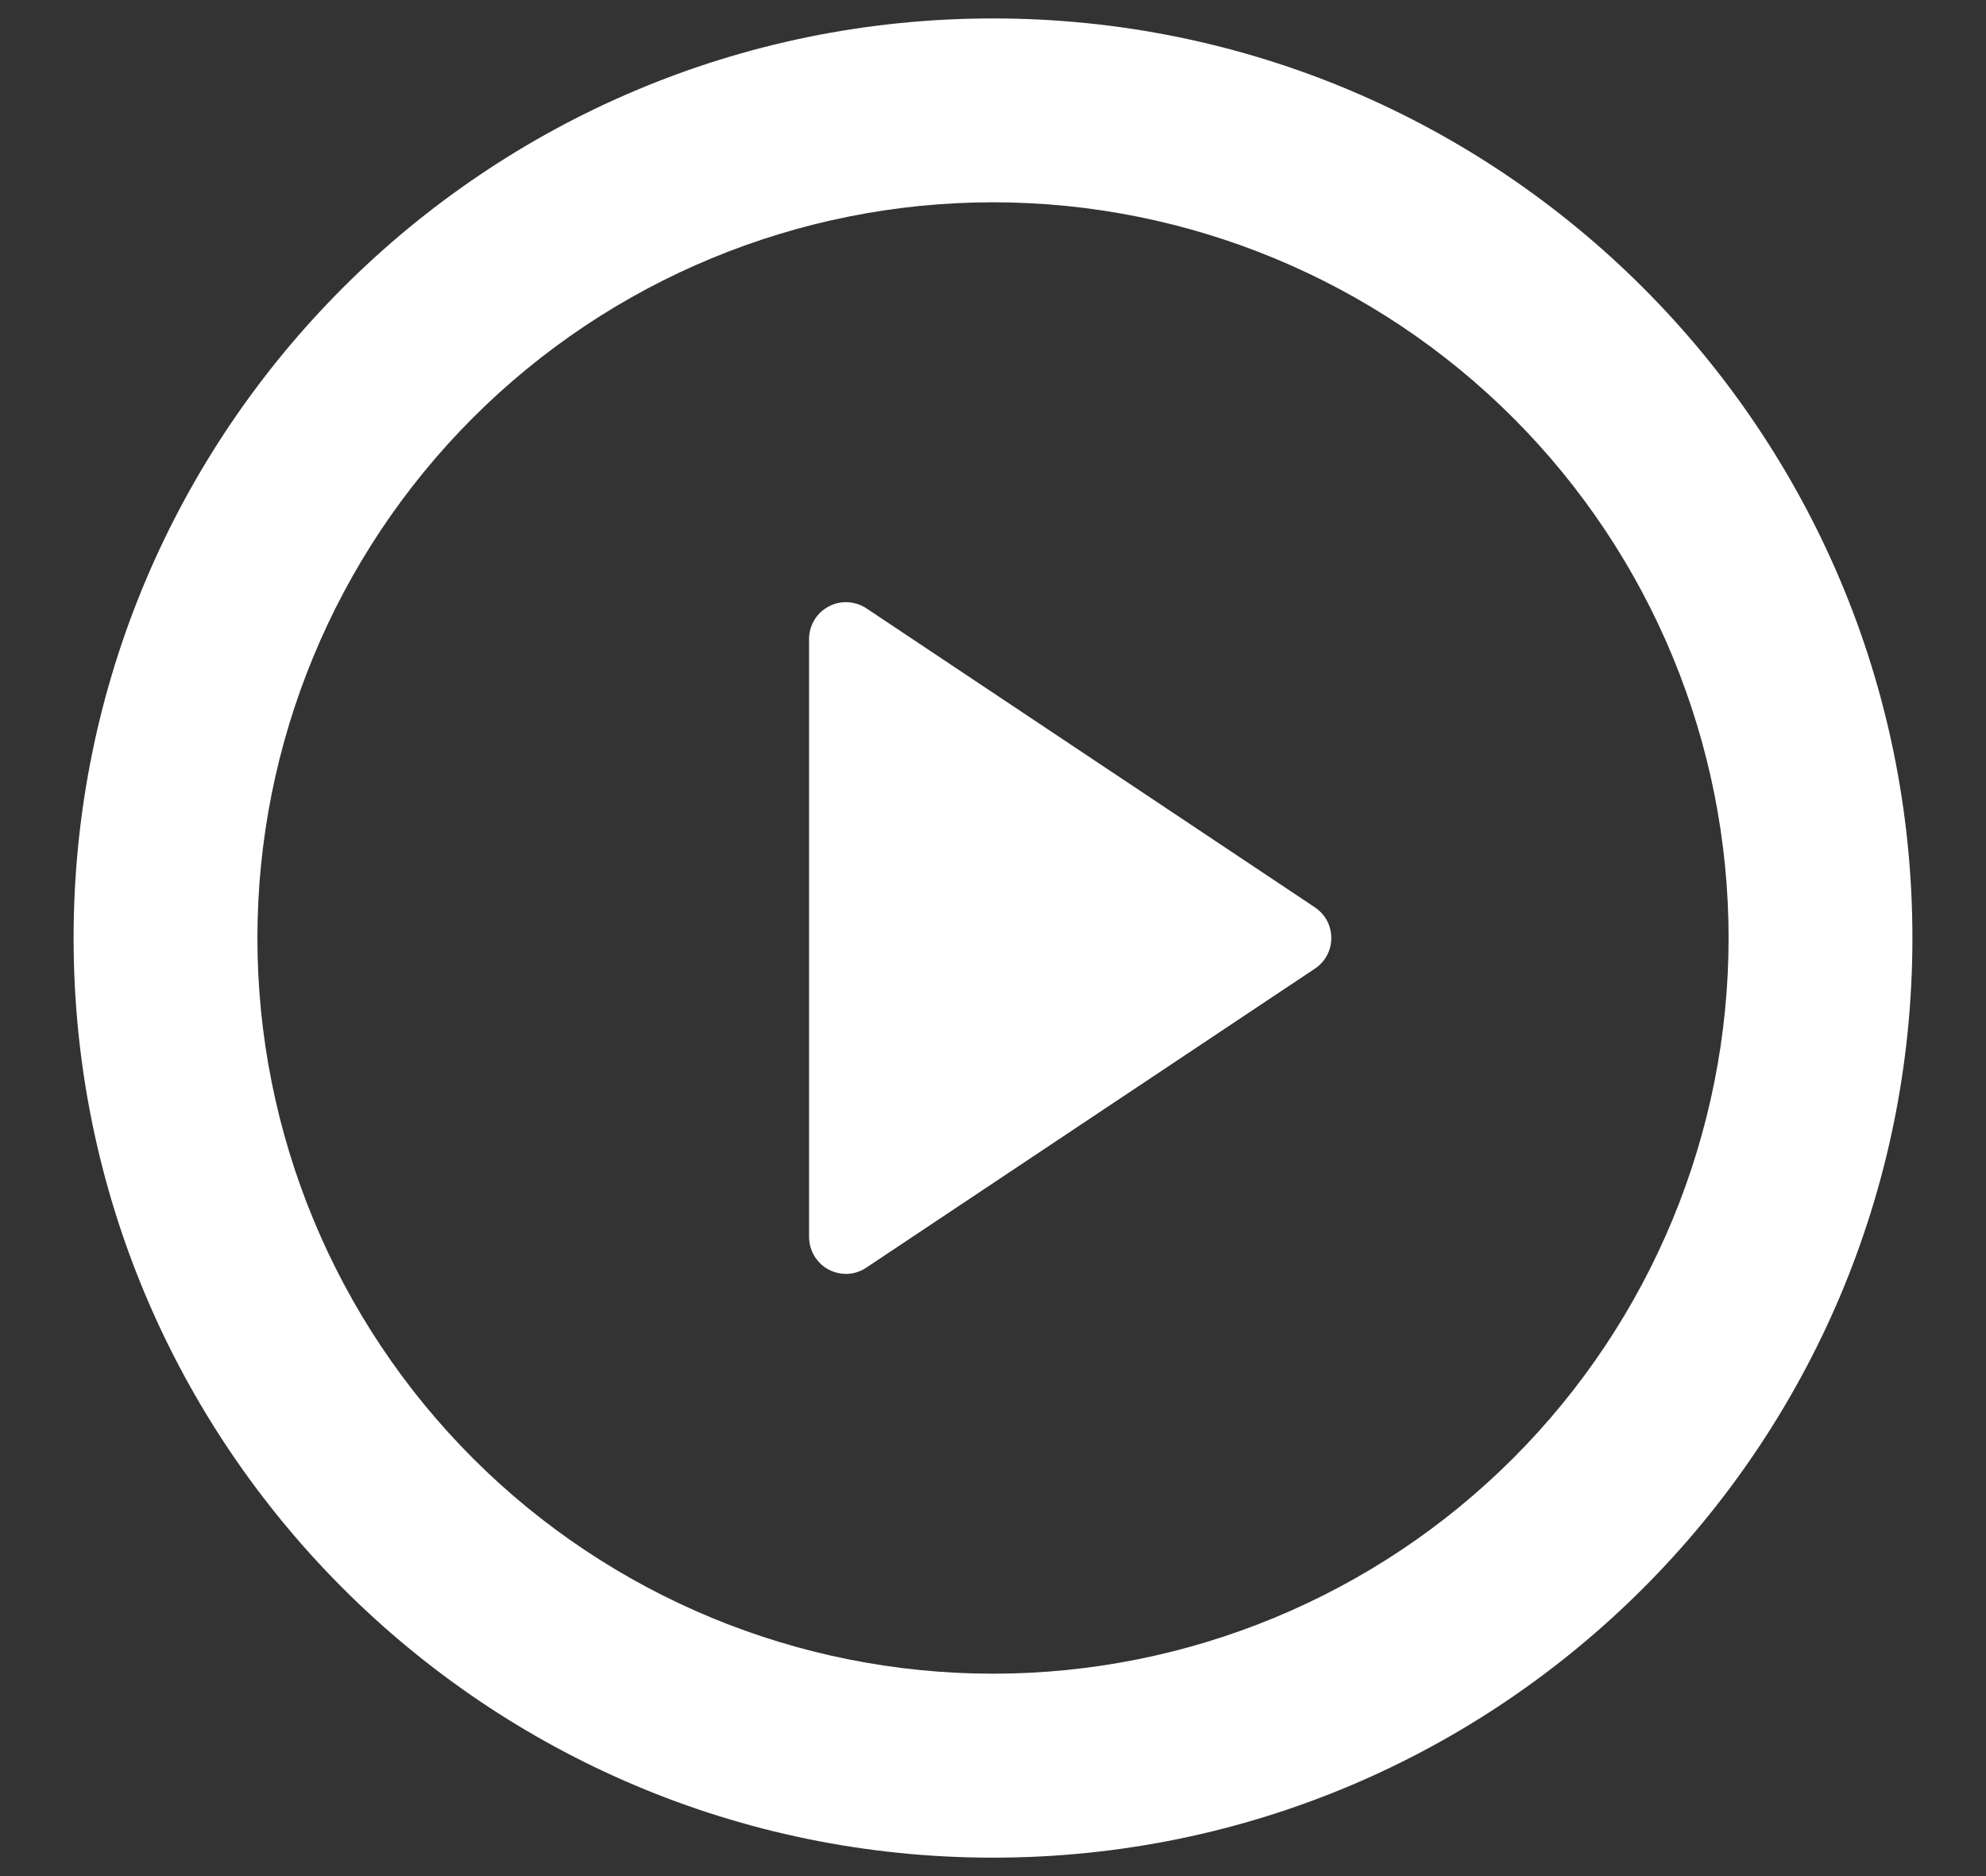 <svg width="18" height="17" viewBox="0 0 18 17" fill="none" xmlns="http://www.w3.org/2000/svg">
<rect x="0" y="0" width="18" height="17" fill="#333333" stroke="none"/>
<path d="M9 16.833C4.398 16.833 0.667 13.102 0.667 8.5C0.667 3.897 4.398 0.167 9 0.167C13.602 0.167 17.333 3.897 17.333 8.5C17.333 13.102 13.602 16.833 9 16.833ZM9 15.166C10.768 15.166 12.464 14.464 13.714 13.214C14.964 11.964 15.667 10.268 15.667 8.5C15.667 6.732 14.964 5.036 13.714 3.786C12.464 2.536 10.768 1.833 9 1.833C7.232 1.833 5.536 2.536 4.286 3.786C3.036 5.036 2.333 6.732 2.333 8.5C2.333 10.268 3.036 11.964 4.286 13.214C5.536 14.464 7.232 15.166 9 15.166ZM7.852 5.512L11.918 8.222C11.963 8.253 12.001 8.294 12.027 8.342C12.053 8.391 12.066 8.445 12.066 8.5C12.066 8.555 12.053 8.609 12.027 8.657C12.001 8.706 11.963 8.747 11.918 8.777L7.851 11.487C7.801 11.521 7.743 11.54 7.682 11.543C7.622 11.545 7.563 11.532 7.51 11.504C7.456 11.475 7.412 11.433 7.381 11.381C7.35 11.33 7.334 11.271 7.333 11.211V5.789C7.333 5.729 7.35 5.67 7.381 5.618C7.412 5.566 7.457 5.524 7.51 5.496C7.563 5.467 7.623 5.454 7.683 5.457C7.743 5.46 7.802 5.479 7.852 5.512Z" fill="white"/>
</svg>
